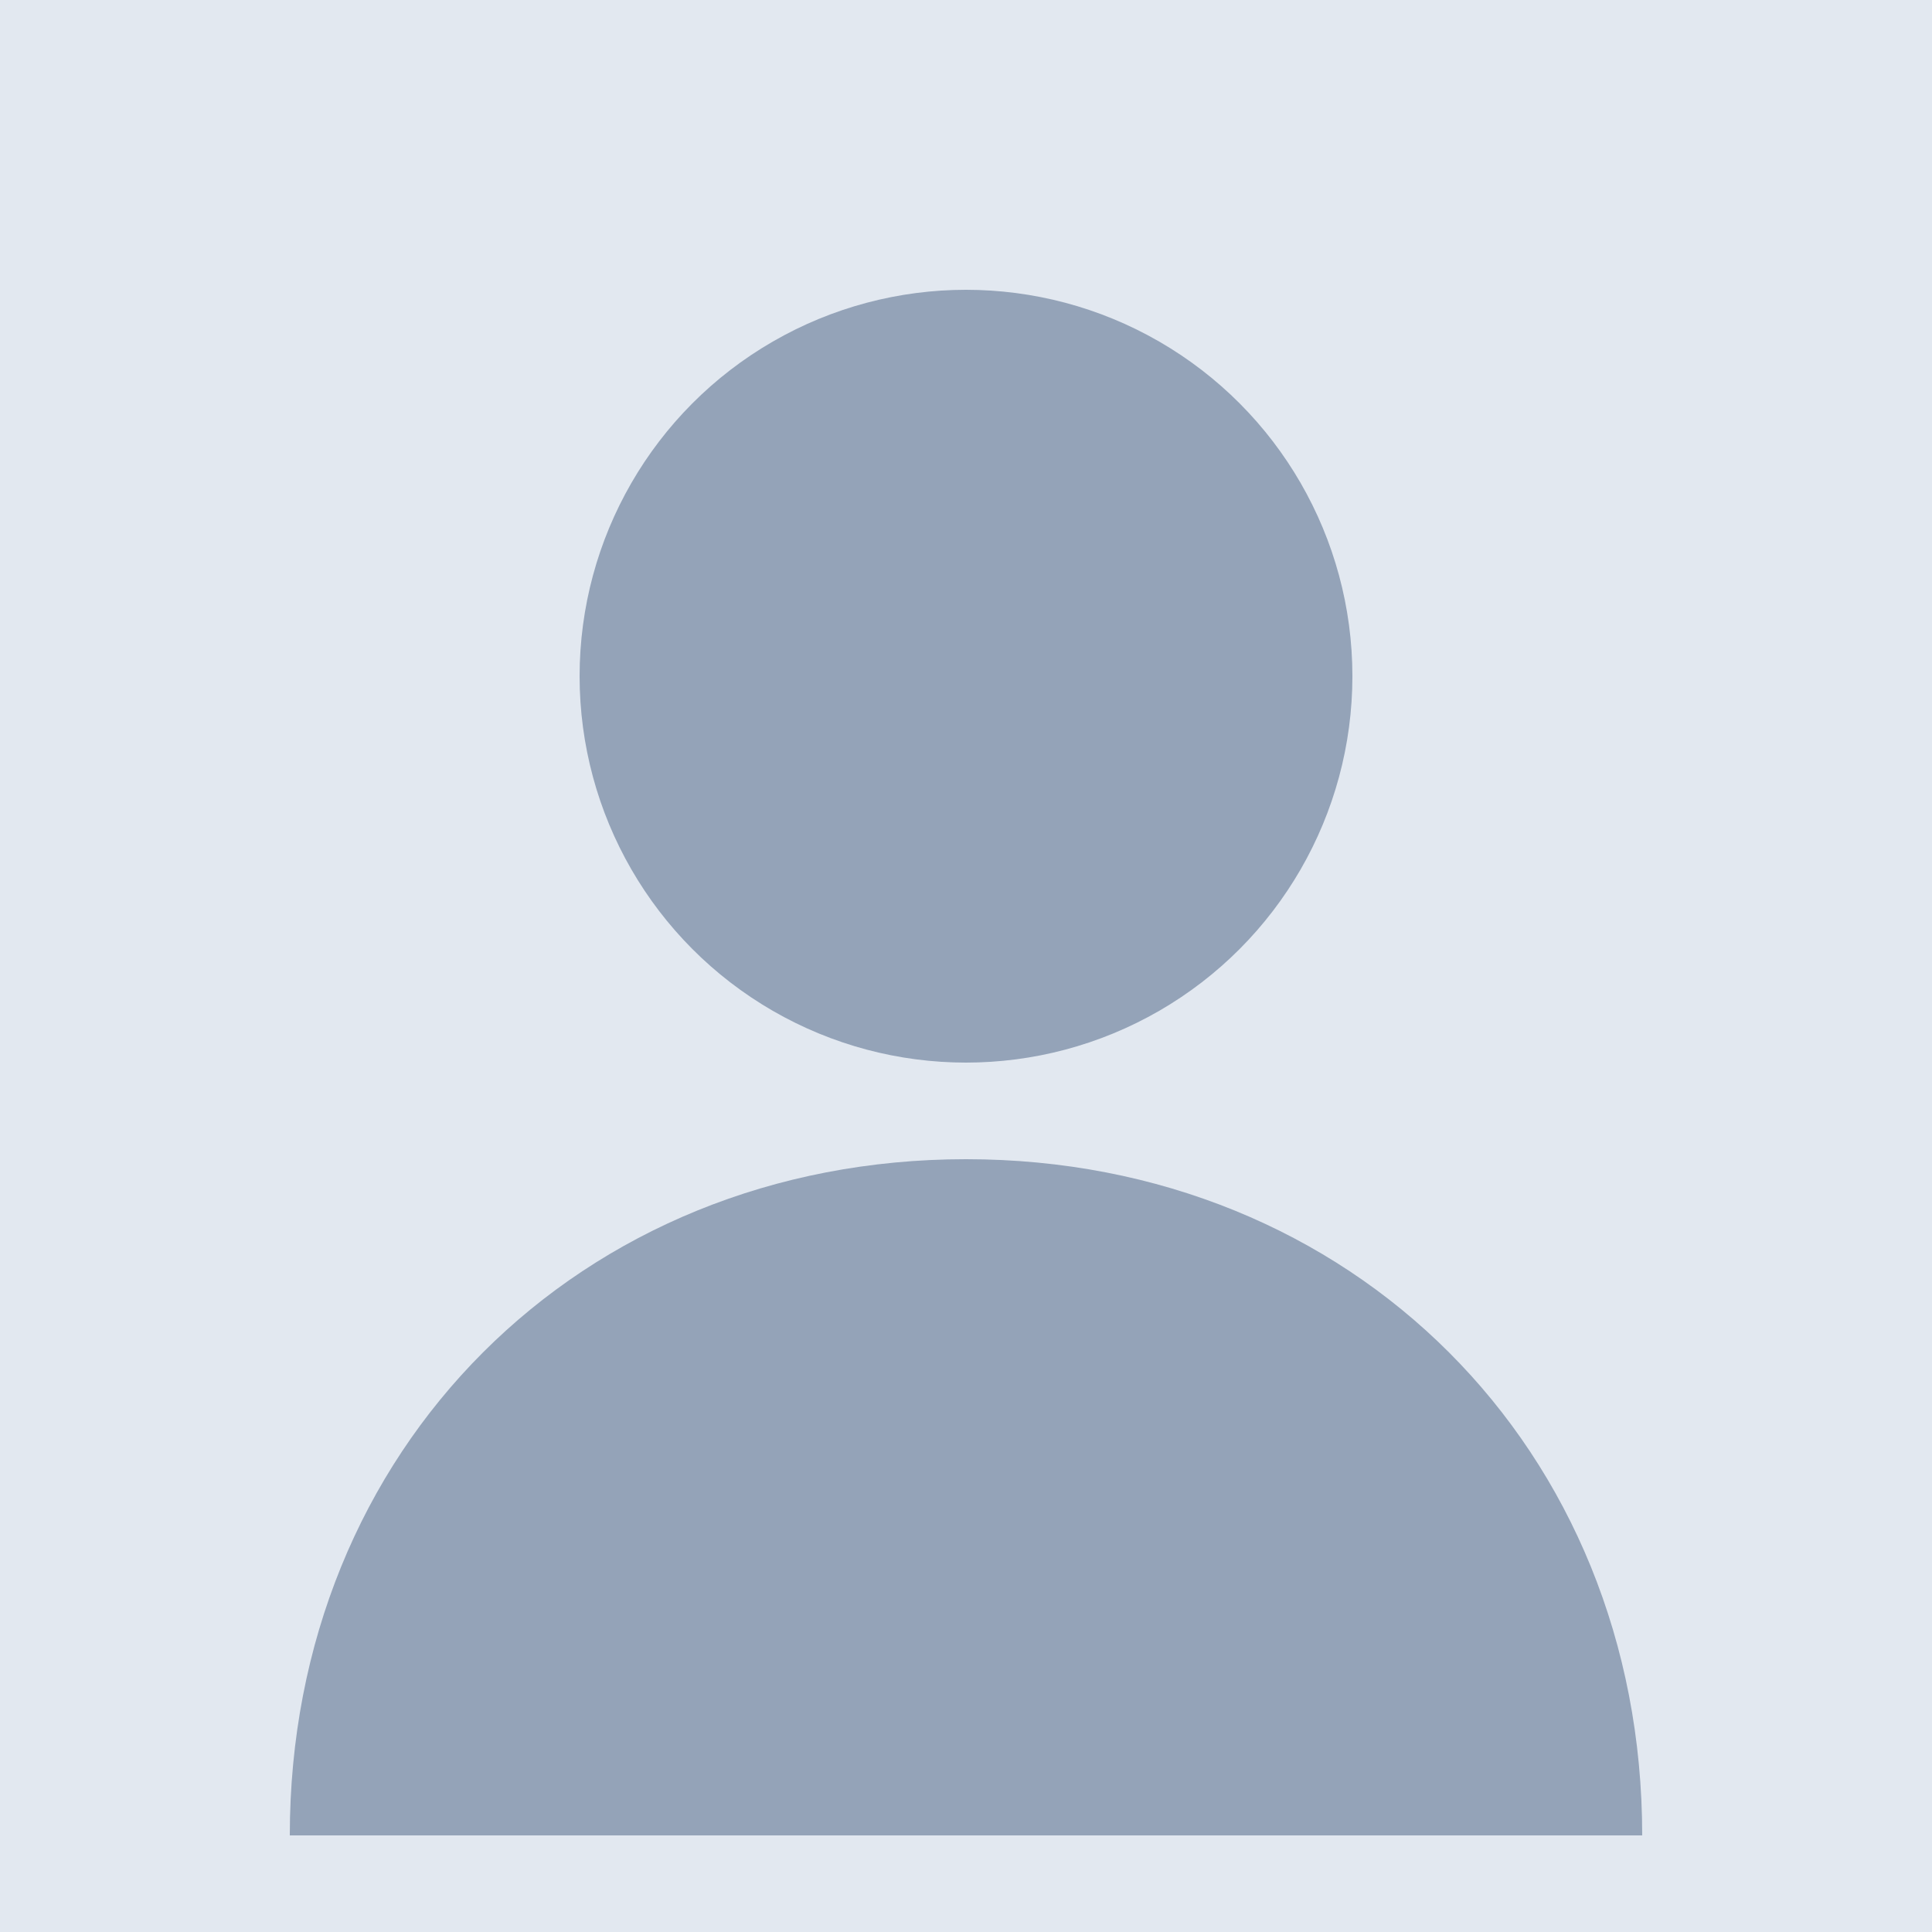 <svg xmlns="http://www.w3.org/2000/svg" viewBox="0 0 200 200" width="200" height="200">
  <rect width="200" height="200" fill="#e2e8f0"/>
  <circle cx="100" cy="70" r="40" fill="#94a3b8"/>
  <path d="M100 120 C60 120 30 150 30 190 L170 190 C170 150 140 120 100 120 Z" fill="#94a3b8"/>
</svg> 